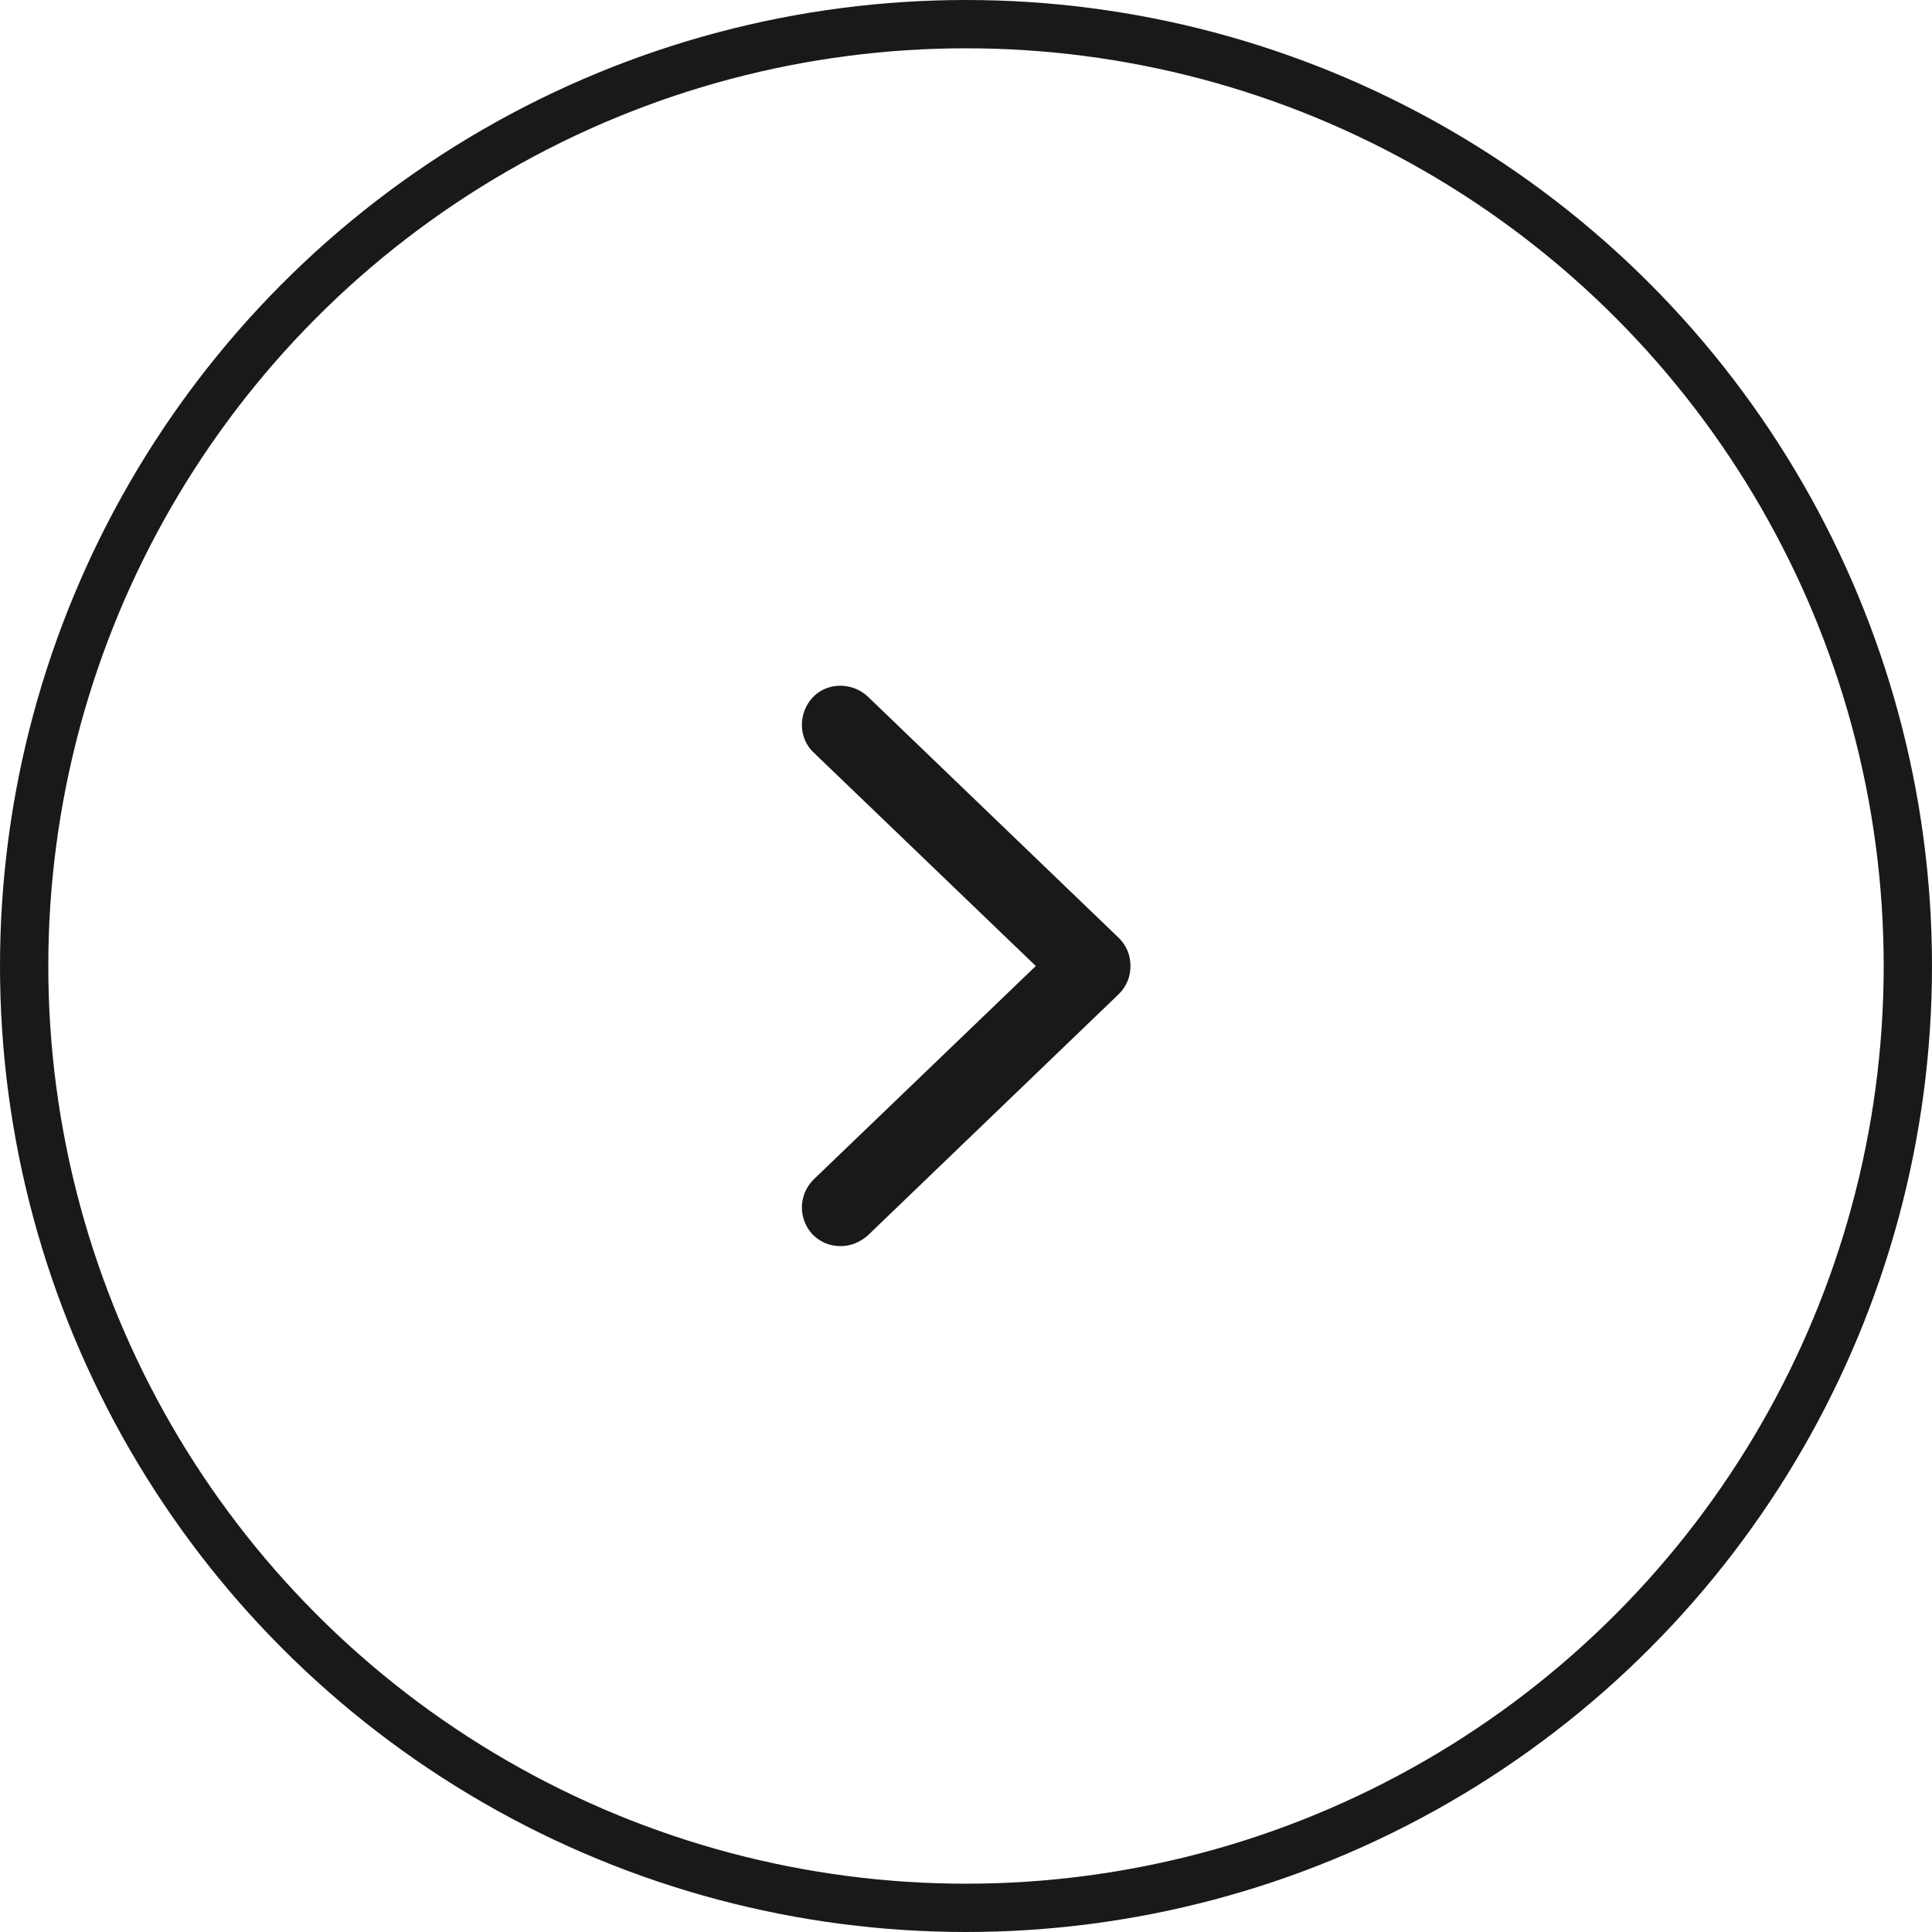 <svg width="40" height="40" viewBox="0 0 40 40" fill="none" xmlns="http://www.w3.org/2000/svg">
<path d="M23.405 20C23.405 20.22 23.325 20.42 23.165 20.58L17.965 25.58C17.805 25.72 17.605 25.8 17.405 25.8C17.185 25.8 16.985 25.72 16.825 25.56C16.525 25.24 16.525 24.74 16.845 24.42L21.445 20L16.845 15.58C16.525 15.28 16.525 14.76 16.825 14.44C17.125 14.12 17.645 14.12 17.965 14.42L23.165 19.42C23.325 19.58 23.405 19.78 23.405 20Z" fill="#1A181B"/>
<circle cx="20" cy="20" r="19.5" stroke="#1A181B"/>
</svg>
